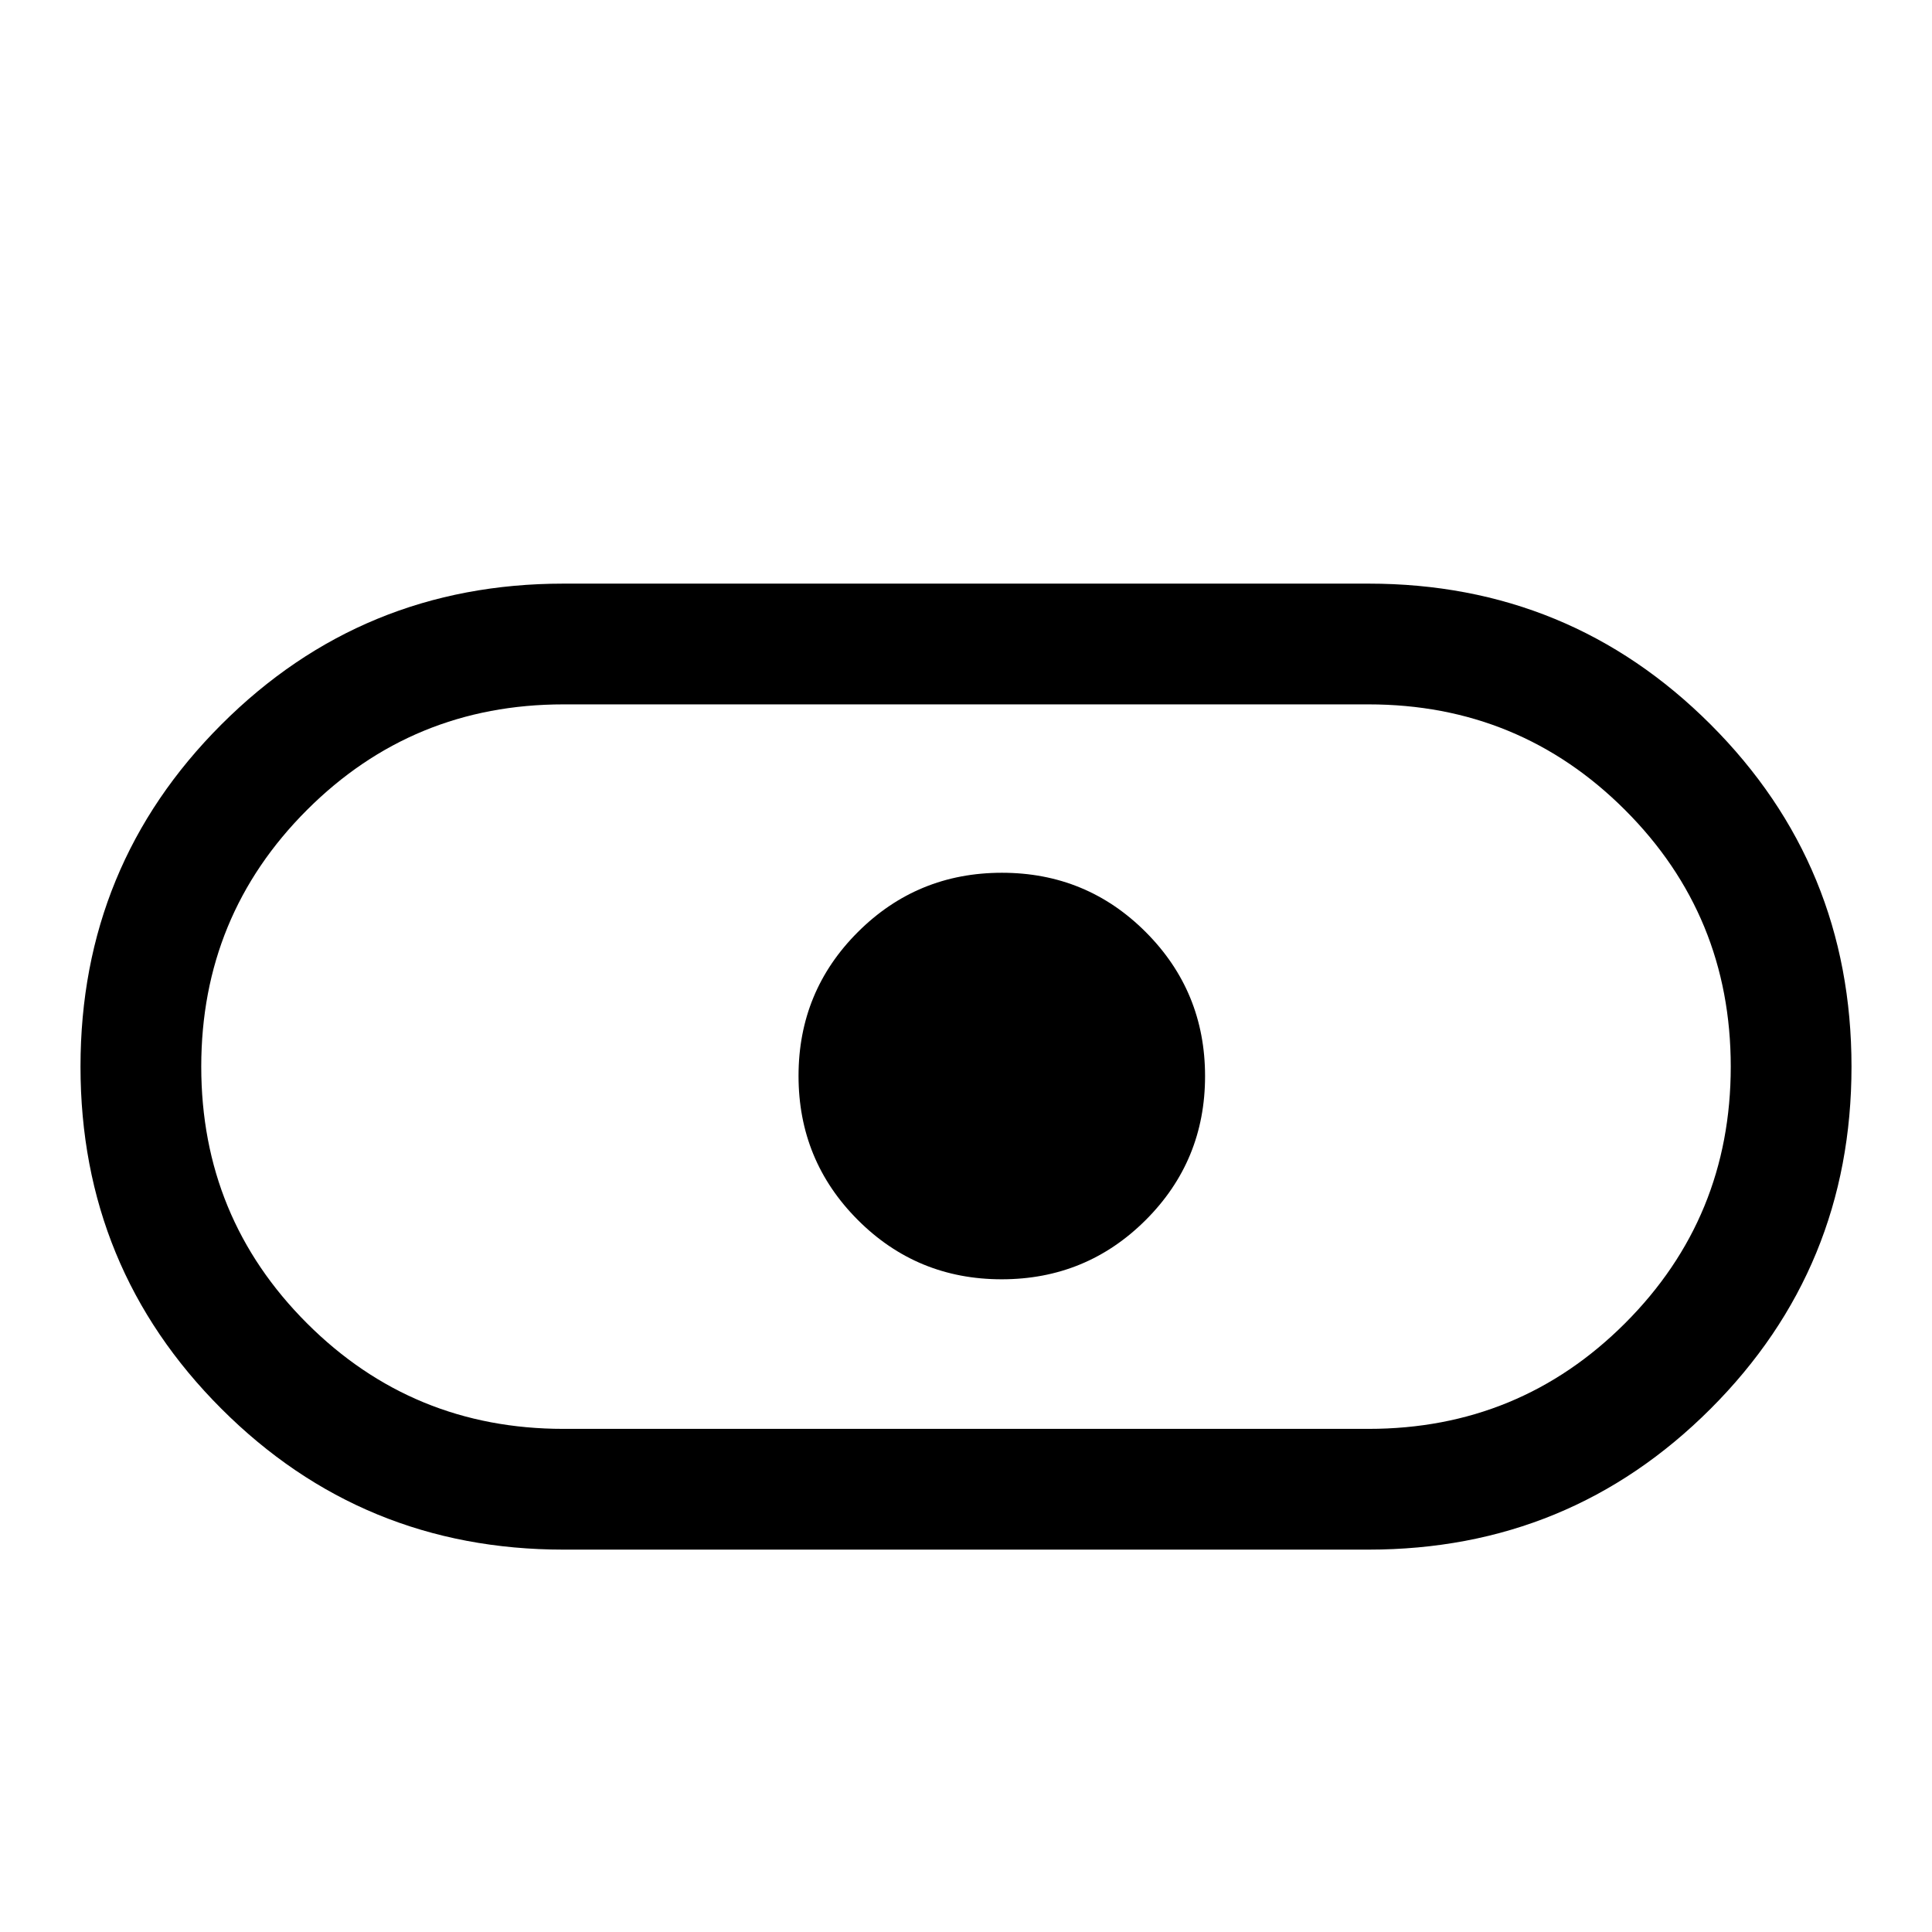 <svg xmlns="http://www.w3.org/2000/svg" width="48" height="48" viewBox="0 -840 960 620"><path d="m 280,-240 c -66.667,0 -123.333,-23.333 -170,-70 -46.667,-46.667 -70,-103.333 -70,-170 0,-66.667 23.333,-123.333 70,-170 46.667,-46.667 103.333,-70 170,-70 h 400 c 66.667,0 123.333,23.333 170,70 46.667,46.667 70,103.333 70,170 0,66.667 -23.333,123.333 -70,170 -46.667,46.667 -103.333,70 -170,70 z m 0,-60 h 400 c 50,0 92.5,-17.5 127.5,-52.5 35,-35 52.5,-77.5 52.5,-127.5 0,-50 -17.5,-92.5 -52.5,-127.5 C 772.5,-642.5 730,-660 680,-660 H 280 c -50,0 -92.5,17.5 -127.5,52.5 -35,35 -52.5,77.5 -52.5,127.5 0,50 17.5,92.5 52.5,127.5 35,35 77.5,52.5 127.5,52.5 z m 217.728,-74.326 c 28.039,0 51.892,-9.814 71.559,-29.441 19.667,-19.627 29.5,-43.461 29.5,-71.5 0,-28.039 -9.814,-51.892 -29.441,-71.559 -19.627,-19.667 -43.461,-29.5 -71.5,-29.5 -28.039,0 -51.892,9.814 -71.559,29.441 -19.667,19.627 -29.5,43.461 -29.5,71.5 0,28.039 9.814,51.892 29.441,71.559 19.627,19.667 43.461,29.5 71.5,29.5 z"/> </svg>

